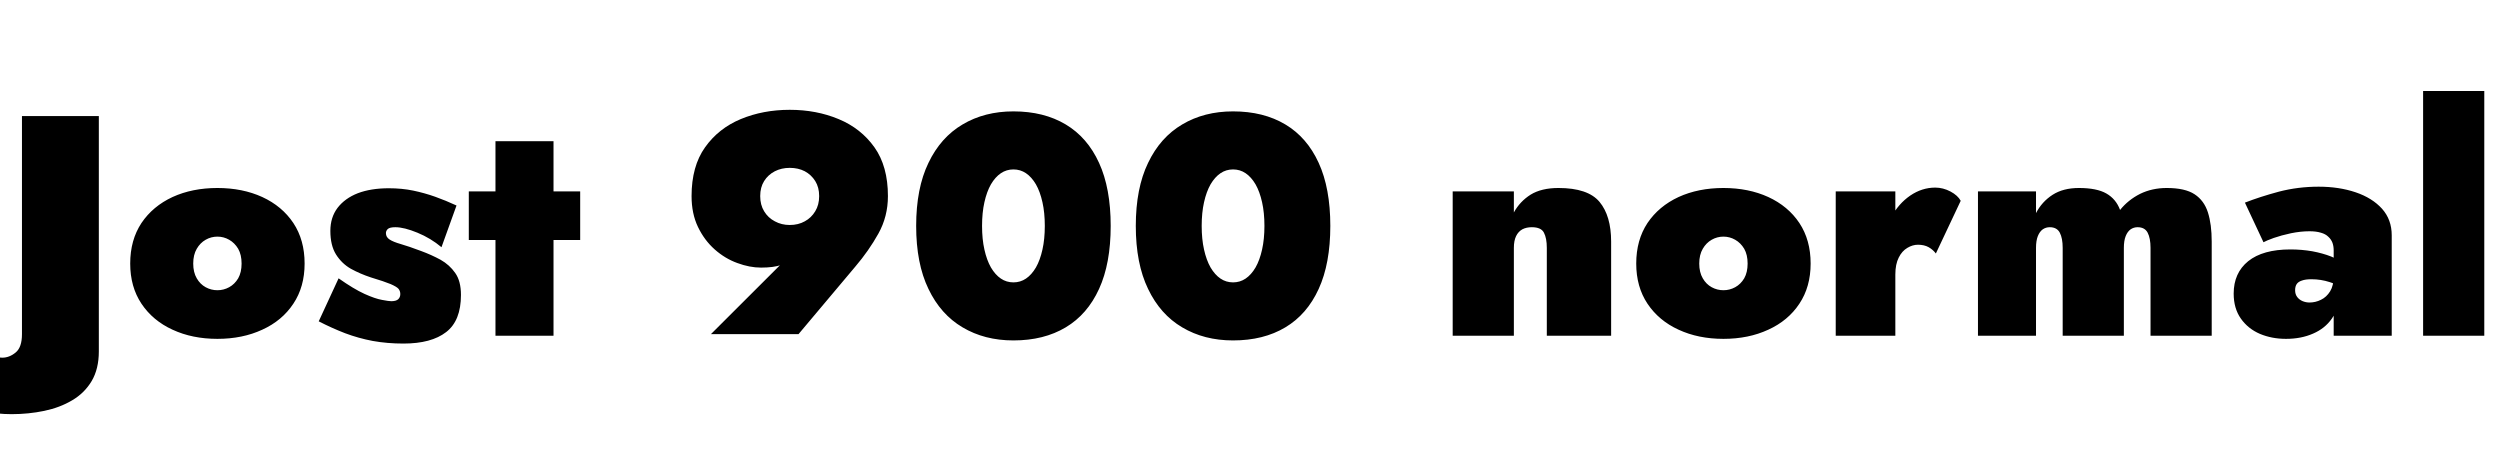 <svg xmlns="http://www.w3.org/2000/svg" xmlns:xlink="http://www.w3.org/1999/xlink" width="191.232" height="34.68"><path fill="black" d="M-1.80 26.62L-1.80 26.62L-4.70 30.24Q-4.03 30.60-3.16 30.92Q-2.28 31.25-1.25 31.46Q-0.22 31.68 0.89 31.68L0.89 31.68Q2.18 31.68 3.38 31.43Q4.58 31.18 5.52 30.62Q6.46 30.07 7.01 29.15Q7.56 28.22 7.56 26.88L7.56 26.88L7.56 8.88L1.68 8.88L1.68 25.56Q1.68 26.57 1.20 26.96Q0.72 27.36 0.17 27.36L0.17 27.36Q-0.29 27.36-0.83 27.12Q-1.37 26.88-1.80 26.62ZM9.96 20.16L9.96 20.16Q9.96 21.94 10.82 23.23Q11.69 24.53 13.20 25.22Q14.71 25.92 16.63 25.92L16.63 25.92Q18.55 25.92 20.06 25.22Q21.58 24.53 22.44 23.23Q23.30 21.94 23.30 20.16L23.30 20.16Q23.30 18.36 22.44 17.06Q21.58 15.77 20.06 15.07Q18.55 14.38 16.63 14.38L16.63 14.38Q14.71 14.38 13.20 15.07Q11.69 15.77 10.82 17.06Q9.96 18.36 9.96 20.16ZM14.78 20.16L14.78 20.16Q14.78 19.49 15.05 19.03Q15.31 18.58 15.73 18.34Q16.15 18.10 16.63 18.10L16.63 18.10Q17.11 18.10 17.53 18.34Q17.95 18.58 18.22 19.03Q18.48 19.49 18.48 20.16L18.48 20.16Q18.48 20.83 18.22 21.29Q17.95 21.74 17.53 21.97Q17.11 22.20 16.63 22.20L16.63 22.20Q16.15 22.20 15.73 21.97Q15.31 21.74 15.05 21.29Q14.78 20.83 14.78 20.16ZM25.90 21.29L25.90 21.29L24.38 24.58Q25.39 25.10 26.40 25.49Q27.41 25.87 28.51 26.08Q29.62 26.28 30.86 26.28L30.86 26.28Q33 26.28 34.13 25.40Q35.26 24.53 35.26 22.56L35.26 22.56Q35.26 21.50 34.82 20.88Q34.39 20.26 33.70 19.87Q33 19.49 32.21 19.20L32.21 19.20Q31.25 18.84 30.66 18.67Q30.07 18.50 29.80 18.32Q29.52 18.14 29.52 17.83L29.52 17.83Q29.52 17.66 29.66 17.52Q29.81 17.38 30.24 17.38L30.24 17.38Q30.91 17.38 31.93 17.80Q32.95 18.22 33.77 18.91L33.77 18.91L34.92 15.72Q34.10 15.34 33.29 15.05Q32.47 14.76 31.61 14.58Q30.74 14.40 29.74 14.40L29.74 14.40Q28.37 14.40 27.37 14.78Q26.38 15.17 25.82 15.90Q25.27 16.63 25.27 17.66L25.27 17.66Q25.27 18.77 25.70 19.46Q26.14 20.16 26.84 20.56Q27.55 20.95 28.37 21.22L28.37 21.22Q29.40 21.53 29.88 21.73Q30.36 21.94 30.49 22.10Q30.62 22.27 30.62 22.49L30.62 22.49Q30.62 22.73 30.47 22.88Q30.31 23.04 29.93 23.04L29.93 23.04Q29.74 23.04 29.22 22.94Q28.70 22.85 27.88 22.48Q27.05 22.10 25.90 21.29ZM44.38 14.64L35.86 14.64L35.86 18.36L44.38 18.36L44.38 14.64ZM42.34 10.80L37.90 10.80L37.90 25.68L42.34 25.68L42.34 10.80ZM62.66 15L62.66 15Q62.66 15.67 62.36 16.16Q62.06 16.66 61.56 16.93Q61.06 17.21 60.41 17.21L60.41 17.21Q59.78 17.21 59.27 16.93Q58.75 16.66 58.45 16.16Q58.15 15.67 58.15 15L58.15 15Q58.15 14.33 58.45 13.85Q58.75 13.37 59.27 13.10Q59.78 12.84 60.41 12.84L60.41 12.84Q61.06 12.84 61.56 13.10Q62.06 13.37 62.36 13.85Q62.66 14.33 62.66 15ZM54.38 25.56L61.08 25.56L65.42 20.40Q66.46 19.18 67.19 17.87Q67.92 16.56 67.92 15L67.92 15Q67.92 12.72 66.89 11.27Q65.86 9.82 64.15 9.11Q62.45 8.40 60.41 8.40L60.41 8.40Q58.37 8.40 56.66 9.11Q54.96 9.82 53.93 11.27Q52.90 12.72 52.90 15L52.90 15Q52.90 16.34 53.39 17.36Q53.88 18.38 54.67 19.08Q55.46 19.78 56.40 20.12Q57.34 20.47 58.22 20.47L58.22 20.47Q59.18 20.47 59.78 20.26Q60.38 20.04 61.18 19.37L61.18 19.37L59.93 20.02L54.38 25.56ZM75.12 17.28L75.12 17.28Q75.12 16.27 75.30 15.47Q75.48 14.66 75.80 14.10Q76.13 13.54 76.56 13.25Q76.99 12.96 77.52 12.96L77.52 12.96Q78.05 12.96 78.48 13.25Q78.91 13.54 79.24 14.10Q79.56 14.66 79.74 15.47Q79.92 16.27 79.92 17.28L79.92 17.28Q79.92 18.29 79.74 19.09Q79.56 19.90 79.24 20.46Q78.91 21.02 78.48 21.31Q78.05 21.60 77.52 21.60L77.52 21.60Q76.99 21.60 76.56 21.31Q76.13 21.02 75.80 20.46Q75.48 19.90 75.30 19.09Q75.12 18.29 75.12 17.28ZM70.08 17.28L70.08 17.28Q70.08 20.16 71.02 22.10Q71.95 24.05 73.63 25.04Q75.31 26.04 77.52 26.04L77.52 26.04Q79.85 26.04 81.52 25.04Q83.18 24.05 84.07 22.10Q84.96 20.16 84.96 17.28L84.96 17.28Q84.96 14.40 84.07 12.46Q83.18 10.51 81.52 9.52Q79.85 8.52 77.52 8.52L77.52 8.52Q75.31 8.52 73.63 9.52Q71.95 10.51 71.02 12.46Q70.08 14.40 70.08 17.28ZM91.92 17.28L91.92 17.28Q91.92 16.27 92.10 15.47Q92.28 14.66 92.60 14.10Q92.93 13.54 93.36 13.25Q93.79 12.96 94.32 12.96L94.32 12.96Q94.85 12.96 95.28 13.25Q95.71 13.54 96.04 14.10Q96.36 14.66 96.54 15.47Q96.72 16.27 96.72 17.28L96.72 17.28Q96.72 18.29 96.54 19.09Q96.36 19.90 96.04 20.46Q95.71 21.02 95.28 21.31Q94.85 21.60 94.32 21.60L94.32 21.60Q93.79 21.60 93.36 21.31Q92.93 21.02 92.60 20.46Q92.28 19.90 92.10 19.09Q91.92 18.29 91.92 17.28ZM86.88 17.28L86.88 17.28Q86.88 20.16 87.82 22.10Q88.75 24.05 90.43 25.04Q92.11 26.04 94.32 26.04L94.32 26.04Q96.65 26.04 98.32 25.04Q99.98 24.05 100.87 22.10Q101.76 20.16 101.76 17.28L101.76 17.28Q101.76 14.40 100.87 12.46Q99.98 10.51 98.32 9.52Q96.65 8.52 94.32 8.52L94.32 8.52Q92.11 8.52 90.43 9.52Q88.75 10.51 87.82 12.46Q86.88 14.40 86.88 17.28ZM118.32 18.96L118.32 18.96L118.32 25.68L123.24 25.68L123.24 18.48Q123.24 16.51 122.35 15.44Q121.46 14.38 119.21 14.38L119.21 14.38Q117.91 14.38 117.08 14.89Q116.26 15.41 115.80 16.25L115.80 16.25L115.80 14.64L111.12 14.64L111.12 25.68L115.80 25.68L115.80 18.96Q115.80 18.41 115.97 18.06Q116.14 17.71 116.45 17.54Q116.76 17.38 117.17 17.38L117.17 17.38Q117.89 17.38 118.10 17.80Q118.32 18.22 118.32 18.96ZM125.16 20.16L125.16 20.16Q125.16 21.94 126.02 23.23Q126.89 24.53 128.40 25.22Q129.91 25.92 131.83 25.92L131.83 25.92Q133.75 25.92 135.26 25.22Q136.78 24.53 137.64 23.23Q138.50 21.94 138.50 20.16L138.50 20.16Q138.50 18.36 137.64 17.06Q136.78 15.77 135.26 15.07Q133.75 14.38 131.83 14.38L131.83 14.38Q129.91 14.38 128.40 15.07Q126.89 15.77 126.02 17.06Q125.16 18.36 125.16 20.16ZM129.98 20.16L129.98 20.16Q129.98 19.49 130.25 19.03Q130.51 18.58 130.93 18.34Q131.35 18.10 131.83 18.10L131.83 18.10Q132.31 18.10 132.73 18.34Q133.15 18.58 133.42 19.03Q133.68 19.49 133.68 20.16L133.68 20.16Q133.68 20.83 133.42 21.29Q133.15 21.74 132.73 21.97Q132.31 22.20 131.83 22.20L131.83 22.20Q131.35 22.20 130.93 21.97Q130.51 21.74 130.25 21.29Q129.98 20.83 129.98 20.16ZM144.98 25.68L144.98 14.64L140.42 14.64L140.42 25.68L144.98 25.68ZM148.08 19.39L148.08 19.39L149.98 15.36Q149.76 14.95 149.20 14.65Q148.63 14.35 148.03 14.35L148.03 14.35Q147.02 14.35 146.12 14.96Q145.22 15.58 144.67 16.61Q144.12 17.64 144.12 18.96L144.12 18.96L144.98 21Q144.98 20.21 145.24 19.70Q145.49 19.20 145.90 18.96Q146.30 18.72 146.71 18.72L146.71 18.72Q147.19 18.72 147.53 18.91Q147.86 19.10 148.08 19.39ZM169.18 25.68L169.18 18.48Q169.18 17.16 168.89 16.25Q168.60 15.34 167.87 14.86Q167.14 14.38 165.74 14.38L165.74 14.38Q164.62 14.38 163.70 14.83Q162.79 15.29 162.17 16.06L162.17 16.06Q161.86 15.22 161.12 14.80Q160.39 14.38 159.02 14.38L159.02 14.38Q157.82 14.38 157.01 14.90Q156.19 15.43 155.74 16.30L155.74 16.30L155.74 14.64L151.30 14.64L151.30 25.68L155.74 25.68L155.74 18.96Q155.74 18.41 155.88 18.06Q156.02 17.71 156.26 17.54Q156.50 17.38 156.79 17.38L156.79 17.38Q157.34 17.38 157.56 17.80Q157.78 18.22 157.78 18.96L157.78 18.96L157.78 25.68L162.46 25.68L162.46 18.96Q162.46 18.41 162.60 18.06Q162.74 17.71 162.98 17.54Q163.22 17.38 163.51 17.38L163.51 17.38Q164.06 17.38 164.28 17.80Q164.50 18.22 164.50 18.96L164.50 18.96L164.50 25.68L169.18 25.68ZM175.56 22.20L175.56 22.20Q175.56 21.91 175.68 21.73Q175.80 21.55 176.08 21.46Q176.35 21.36 176.81 21.36L176.81 21.36Q177.53 21.36 178.21 21.58Q178.90 21.79 179.30 22.15L179.30 22.15L179.30 20.26Q178.94 19.87 178.31 19.62Q177.67 19.37 176.87 19.22Q176.06 19.08 175.20 19.08L175.20 19.08Q173.09 19.08 171.97 19.98Q170.86 20.88 170.86 22.46L170.86 22.46Q170.86 23.59 171.41 24.37Q171.96 25.15 172.87 25.54Q173.78 25.92 174.86 25.92L174.86 25.92Q176.02 25.92 176.93 25.52Q177.84 25.13 178.37 24.37Q178.90 23.62 178.90 22.56L178.90 22.56L178.51 21.12Q178.51 21.84 178.24 22.28Q177.96 22.73 177.54 22.93Q177.12 23.14 176.66 23.14L176.66 23.14Q176.38 23.14 176.12 23.03Q175.87 22.92 175.72 22.72Q175.56 22.51 175.56 22.20ZM171.72 15.50L173.14 18.53Q173.35 18.41 173.93 18.20Q174.50 18 175.25 17.84Q175.99 17.69 176.66 17.69L176.66 17.69Q177.17 17.69 177.53 17.80Q177.89 17.90 178.10 18.11Q178.32 18.31 178.42 18.58Q178.51 18.84 178.51 19.15L178.51 19.15L178.51 25.68L182.95 25.68L182.95 18Q182.95 16.80 182.21 15.97Q181.46 15.14 180.19 14.71Q178.92 14.28 177.36 14.28L177.36 14.28Q175.78 14.28 174.32 14.66Q172.87 15.05 171.72 15.50L171.72 15.50ZM190.03 6.96L185.35 6.96L185.35 25.68L190.03 25.68L190.03 6.96Z"/></svg>
